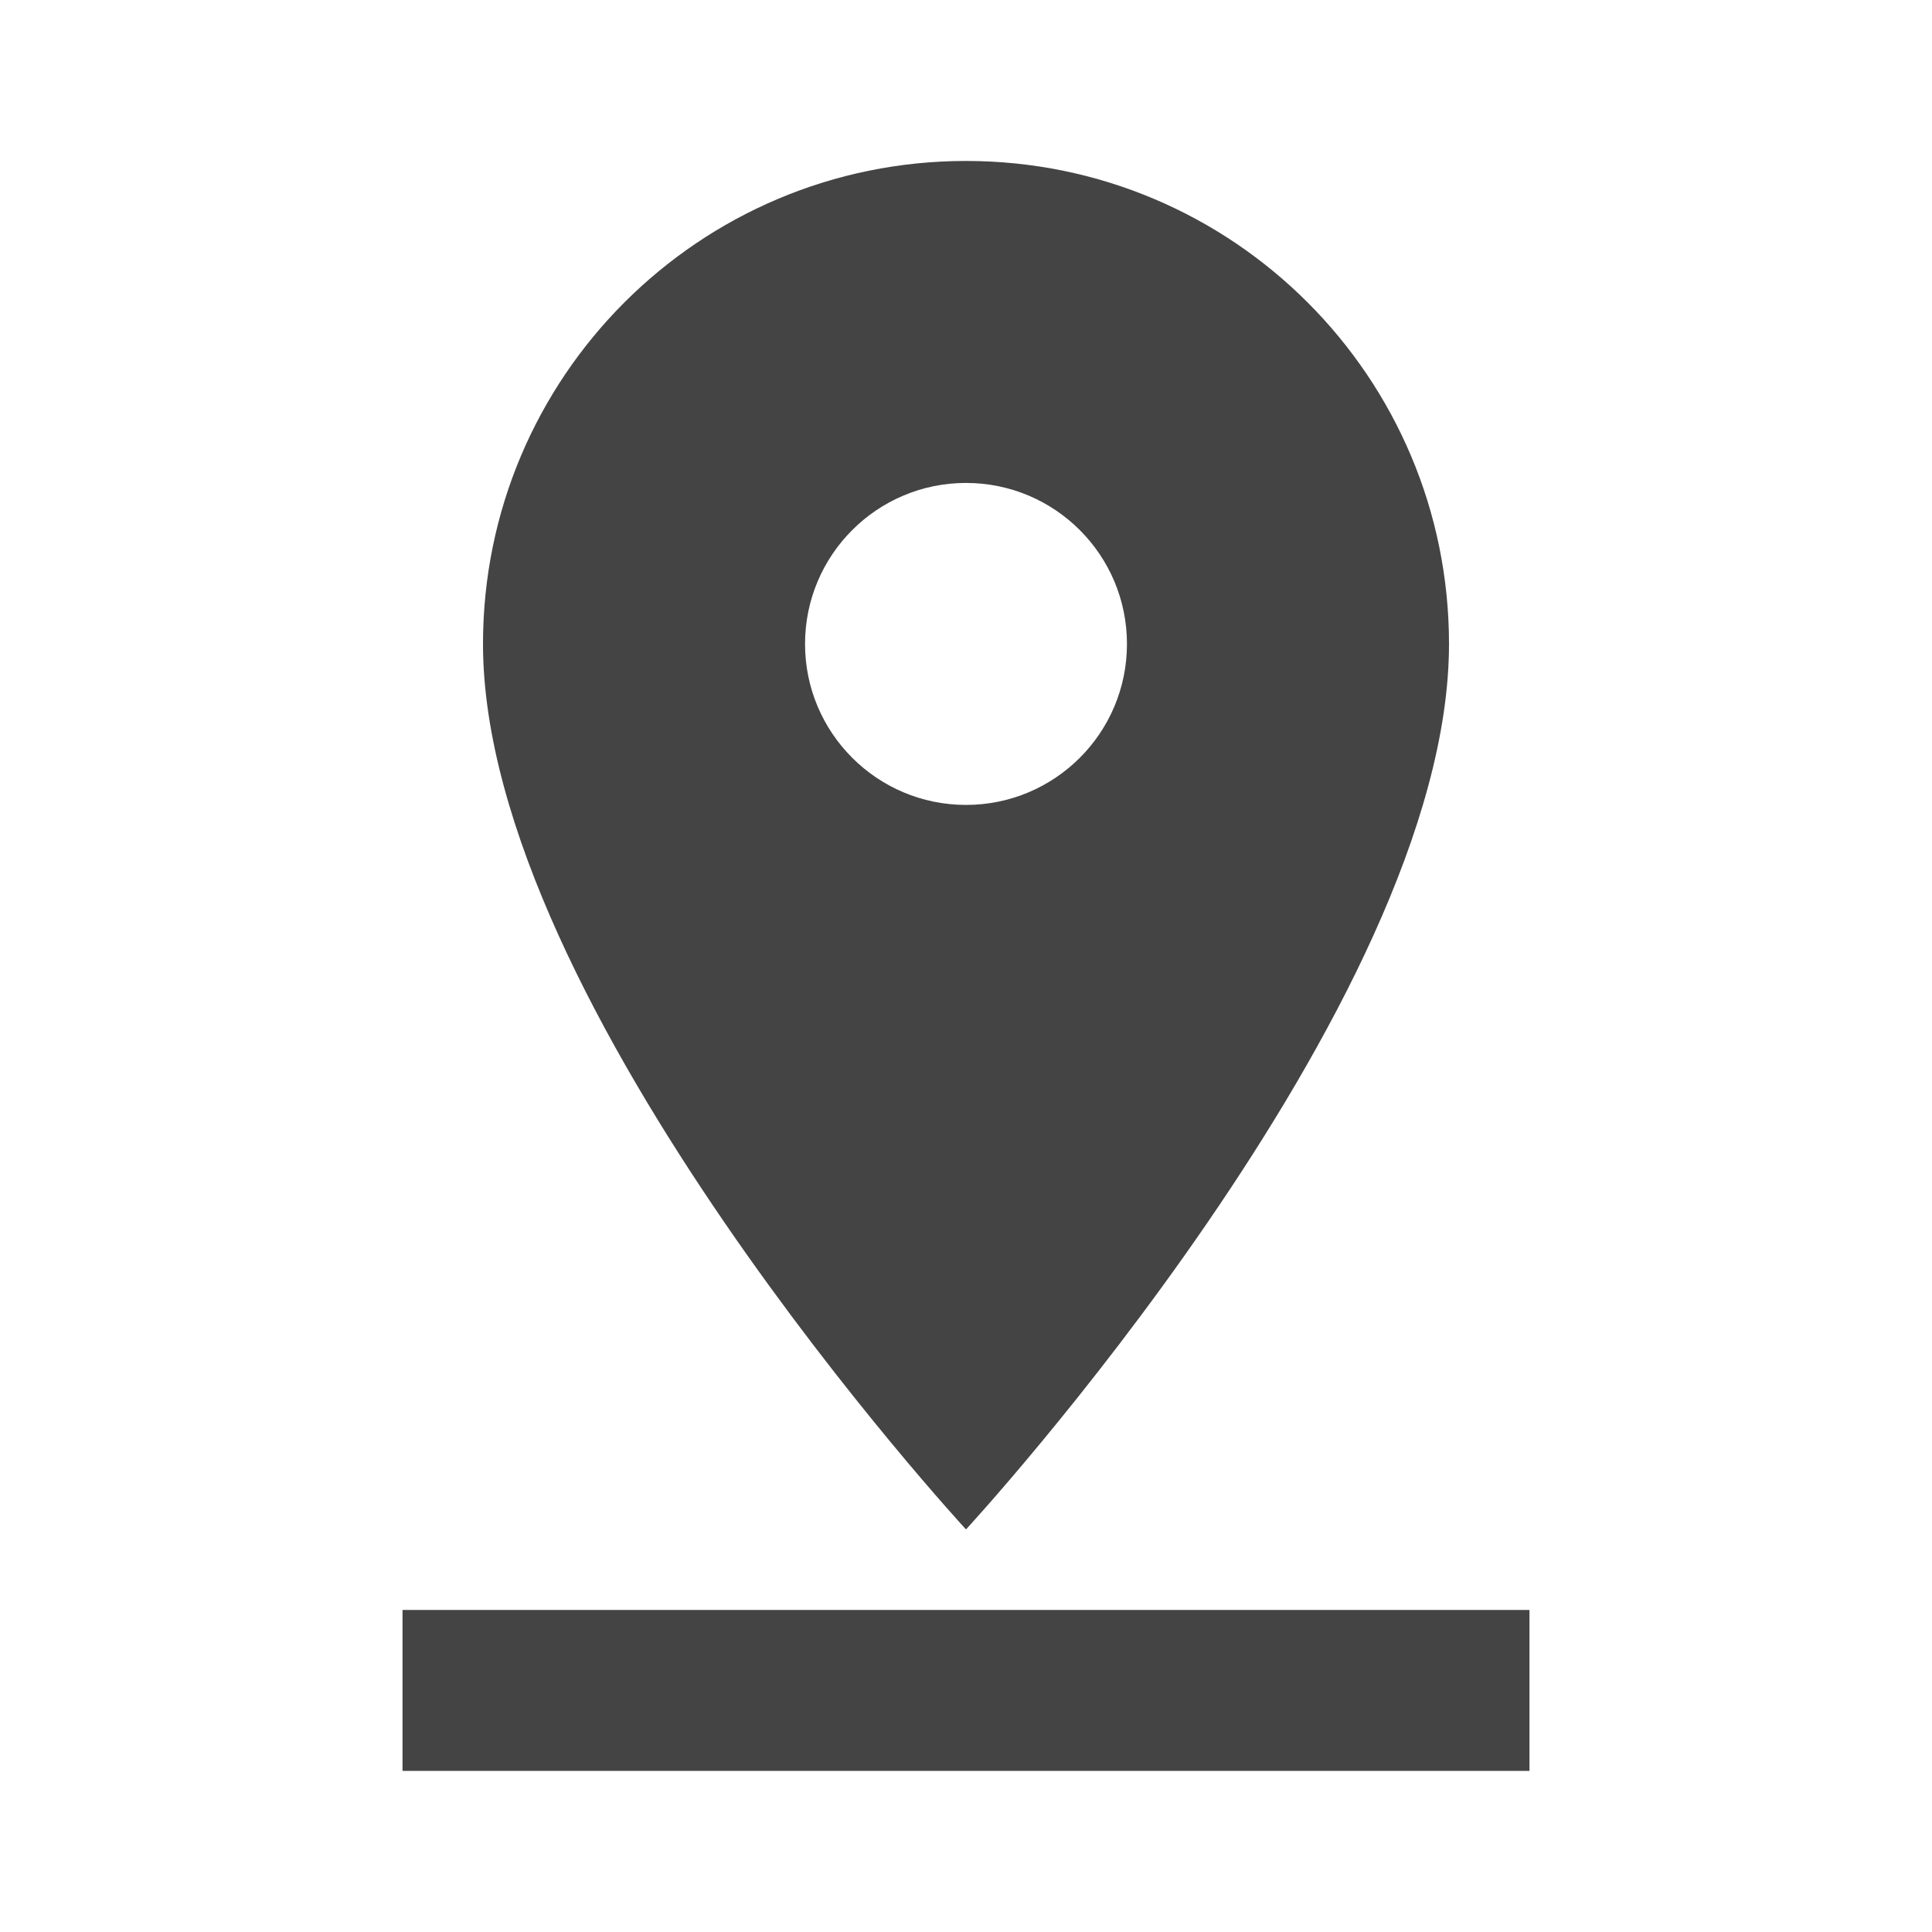 <?xml version="1.0" encoding="utf-8"?>
<!-- Generated by IcoMoon.io -->
<!DOCTYPE svg PUBLIC "-//W3C//DTD SVG 1.1//EN" "http://www.w3.org/Graphics/SVG/1.1/DTD/svg11.dtd">
<svg version="1.1" xmlns="http://www.w3.org/2000/svg" xmlns:xlink="http://www.w3.org/1999/xlink" width="32" height="32" viewBox="0 0 32 32">
<path d="M24 10.666c0-4.42-3.58-8-8-8s-8 3.58-8 8c0 6 8 14.666 8 14.666s8-8.666 8-14.666zM13.334 10.666c0-1.473 1.194-2.667 2.666-2.667s2.666 1.193 2.666 2.667-1.194 2.666-2.666 2.666-2.666-1.194-2.666-2.666zM6.667 26.666v2.666h18.666v-2.666h-18.666z" fill="#444444"></path>
</svg>
